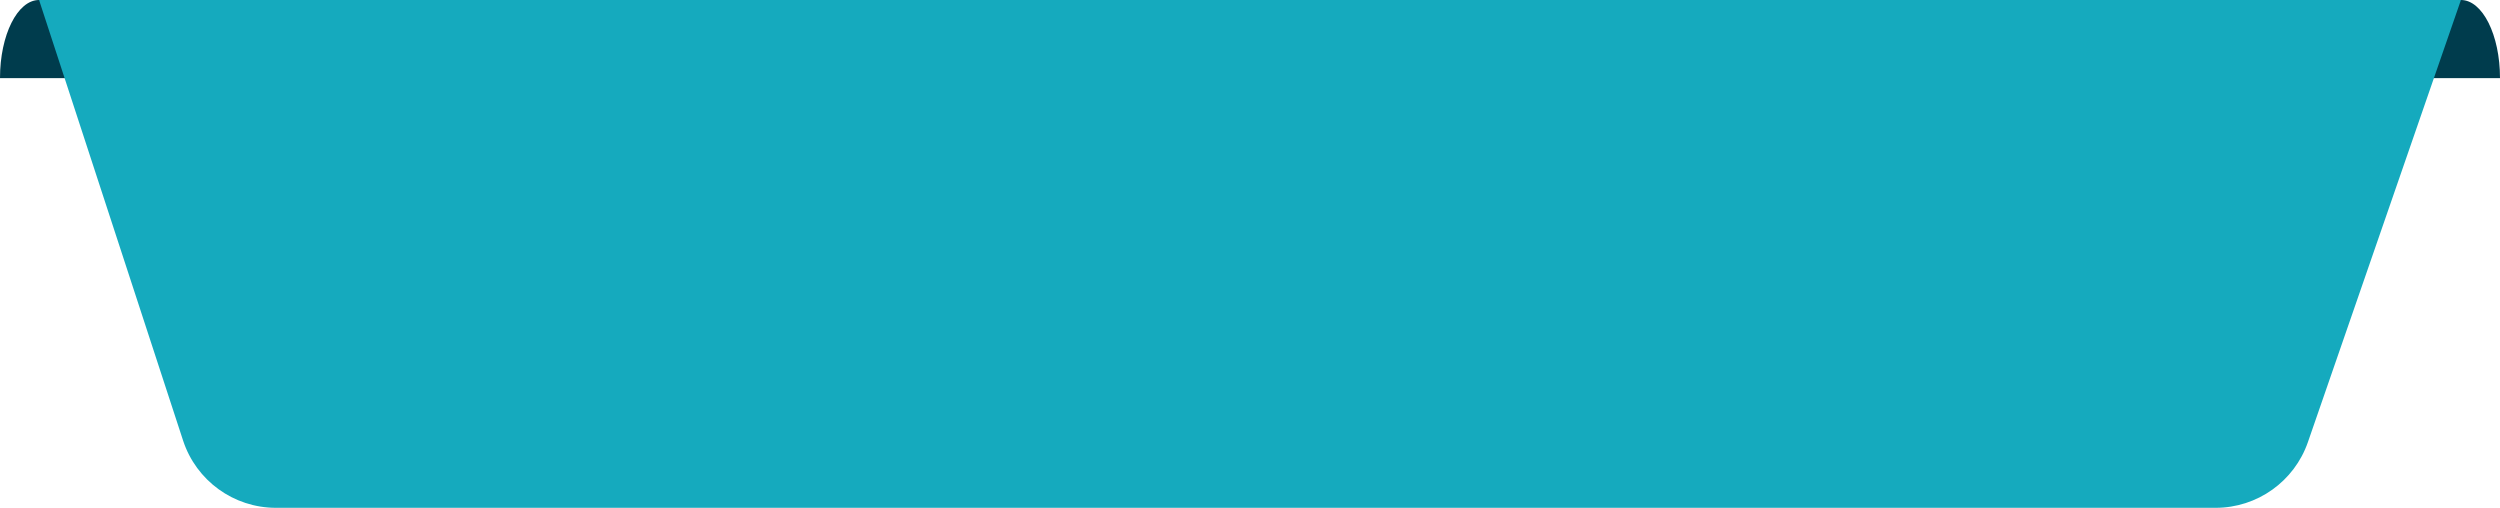 <svg width="128" height="26" viewBox="0 0 128 26" fill="none" xmlns="http://www.w3.org/2000/svg">
<path fill-rule="evenodd" clip-rule="evenodd" d="M0 4H4C4 1.791 3.105 0 2 0C0.895 0 0 1.791 0 4Z" fill="#003C4D"/>
<path fill-rule="evenodd" clip-rule="evenodd" d="M124 4H128C128 1.791 127.105 0 126 0C124.895 0 124 1.791 124 4Z" fill="#003C4D"/>
<path d="M113.44 26H14.126C11.963 26 10.045 24.609 9.373 22.554L2 0H126L118.165 22.636C117.468 24.649 115.571 26 113.44 26Z" fill="#15AABE"/>
</svg>
